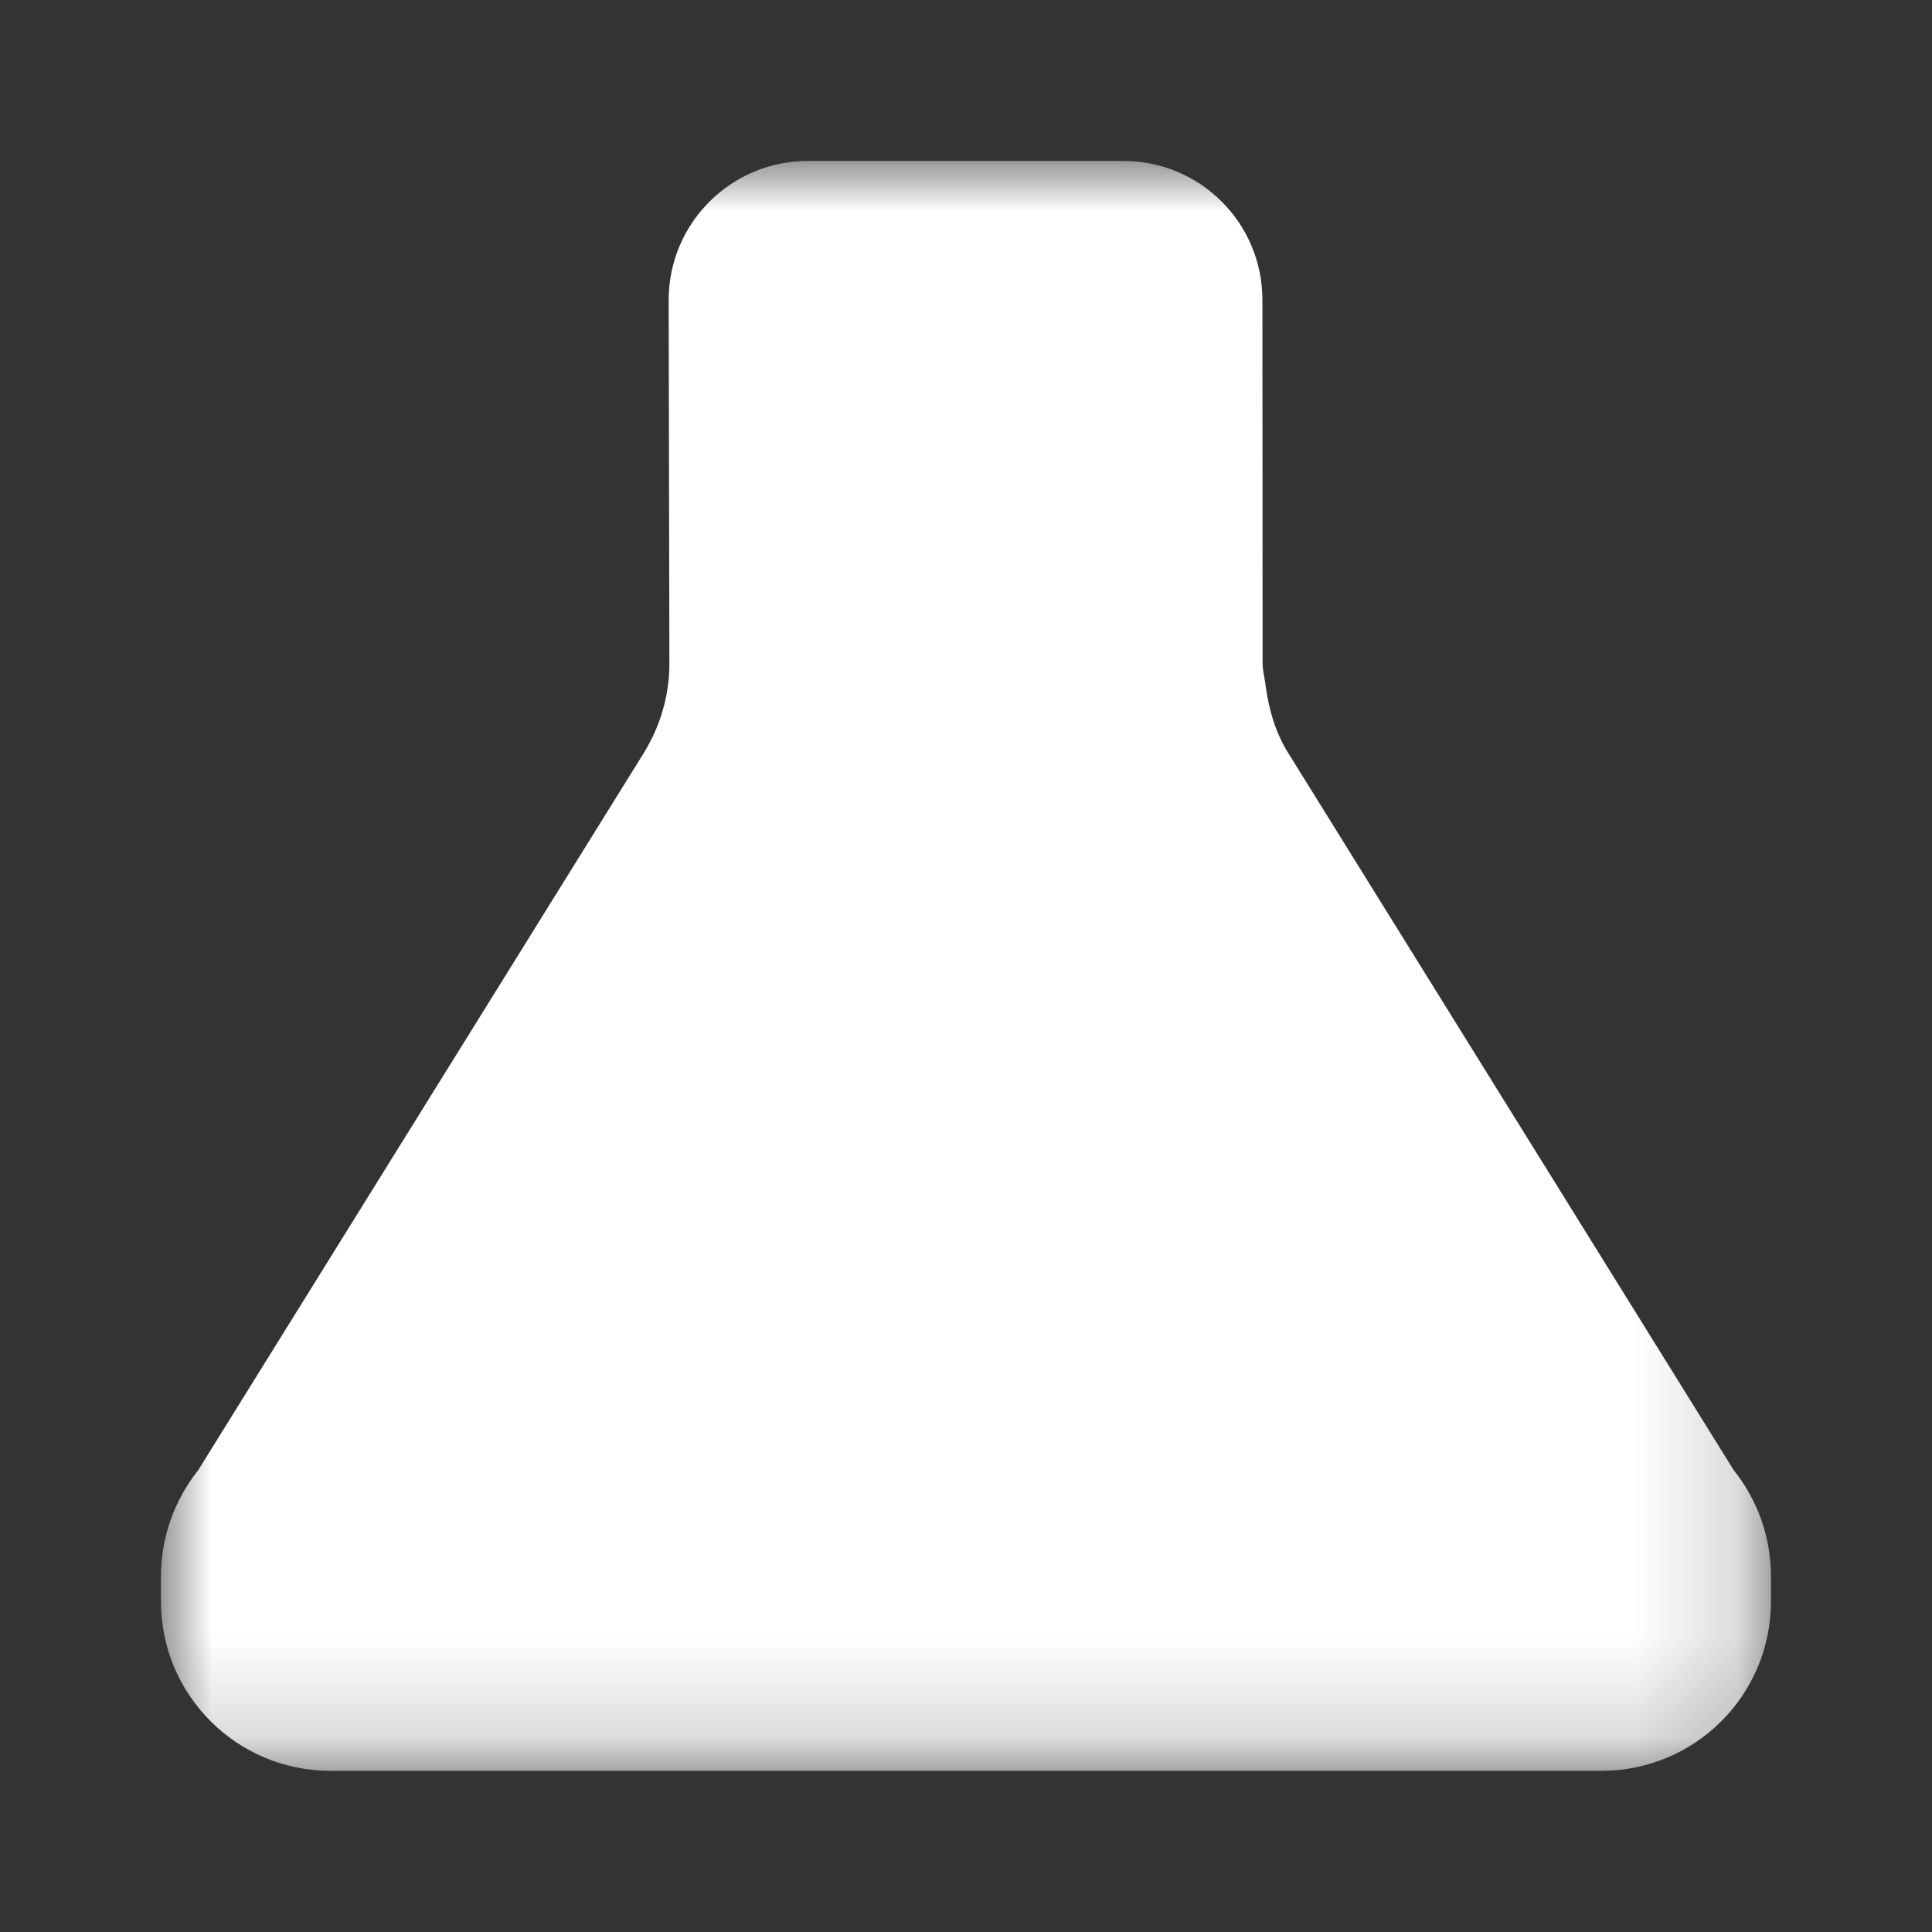<svg xmlns="http://www.w3.org/2000/svg" xmlns:xlink="http://www.w3.org/1999/xlink" width="19" height="19" viewBox="0 0 19 19">
    <rect x="0" y="0" width="19" height="19" fill="#333333" stroke="none"/>
    <defs>
        <path id="i9y7pwbp4a" d="M0 0L15.833 0 15.833 15.832 0 15.832z"/>
    </defs>
    <g fill="none" fill-rule="evenodd" transform="translate(1.583 1.583)">
        <mask id="g6h3xr4iwb" fill="#fff">
            <use xlink:href="#i9y7pwbp4a"/>
        </mask>
        <path fill="#FFF" d="M15.468 12.877l-4.383-7.056c-.125-.201-.19-.426-.221-.658h-.002v-.018c-.01-.068-.028-.135-.028-.205l-.002-3.574C10.832.611 10.221 0 9.466 0H6.361c-.757 0-1.369.614-1.368 1.37L5 4.938c.001.312-.087.617-.251.883L.365 12.877C.13 13.172 0 13.54 0 13.917v.25c0 .92.747 1.665 1.666 1.665h12.5c.921 0 1.667-.745 1.667-1.665v-.25c0-.377-.128-.745-.365-1.04" mask="url(#g6h3xr4iwb)"/>
    </g>
</svg>
